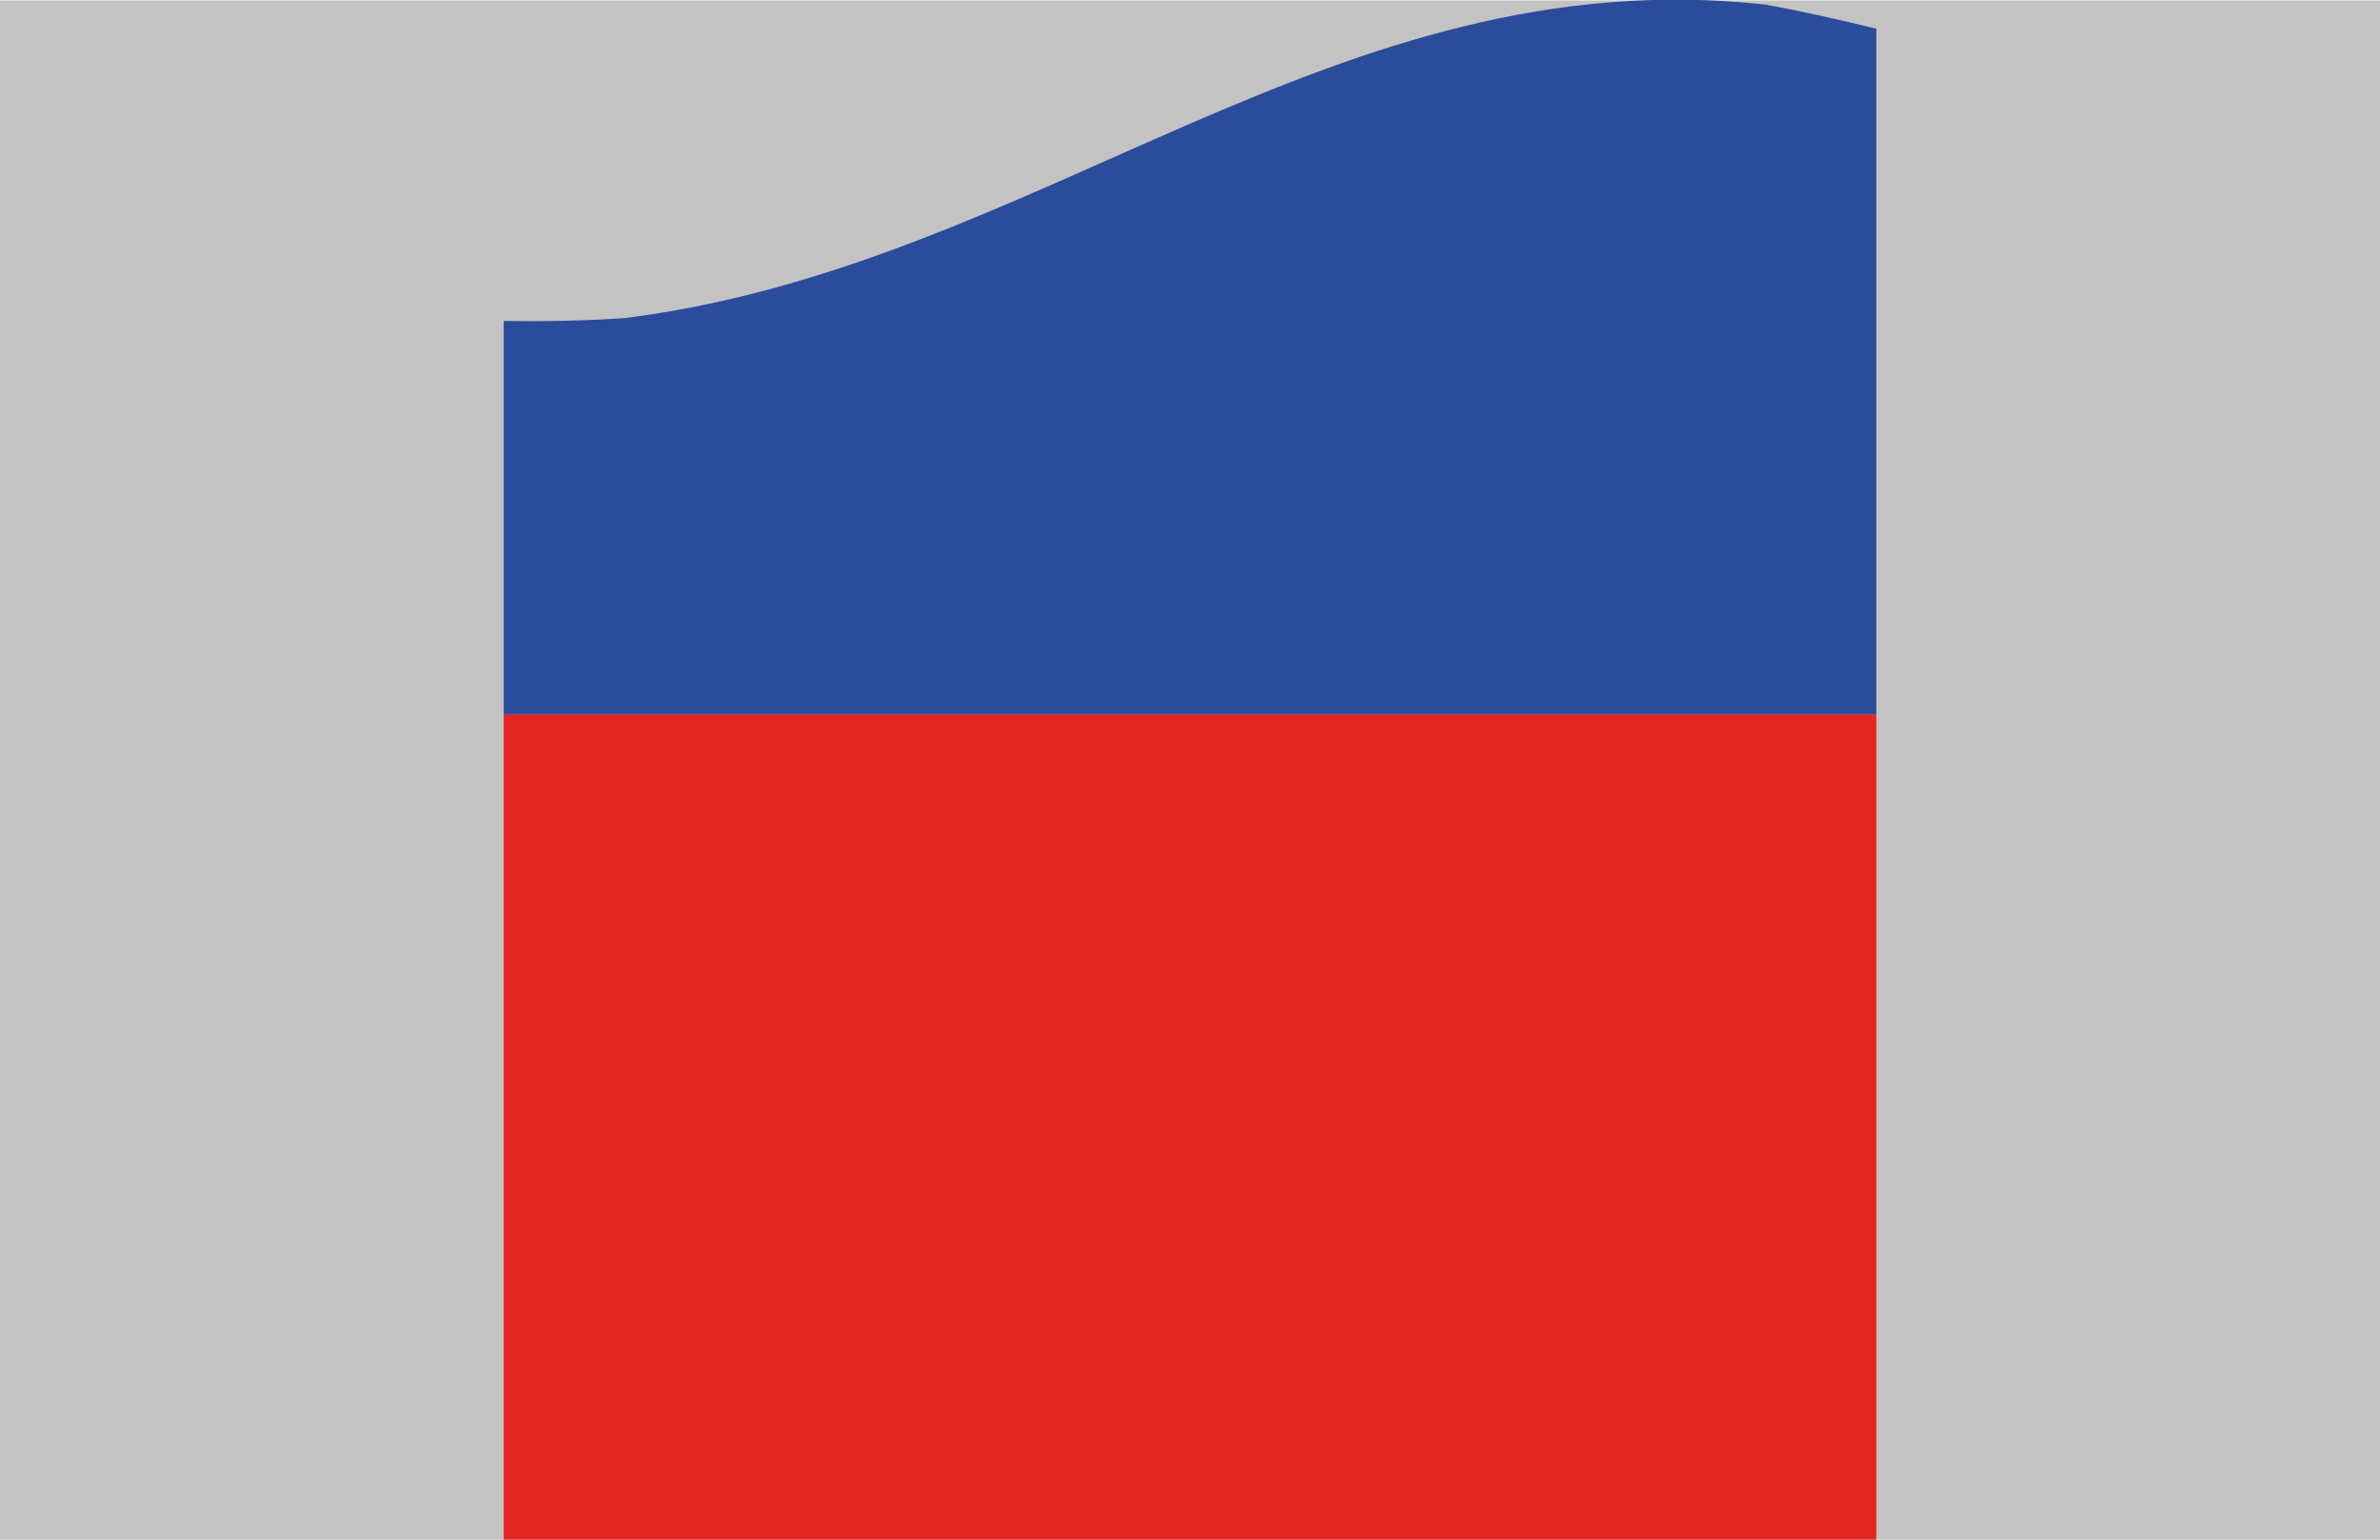 <?xml version="1.0" encoding="utf-8"?>
<!-- Generator: Adobe Illustrator 16.0.0, SVG Export Plug-In . SVG Version: 6.00 Build 0)  -->
<!DOCTYPE svg PUBLIC "-//W3C//DTD SVG 1.1//EN" "http://www.w3.org/Graphics/SVG/1.1/DTD/svg11.dtd">
<svg version="1.1" id="Layer_1" xmlns="http://www.w3.org/2000/svg" xmlns:xlink="http://www.w3.org/1999/xlink" x="0px" y="0px"
	 width="1224px" height="792px" viewBox="0 0 1224 792" enable-background="new 0 0 1224 792" xml:space="preserve">
<rect y="0.241" fill="#C3C3C3" width="1224" height="791.759"/>
<g>
	<path fill="#2B4B9B" d="M964.955,14.766c-19.51-4.778-38.563-9.047-56.991-12.4c-221.244-24.39-373.386,134.44-586.638,161.255
		c-20.866,1.443-41.608,1.774-62.281,1.487v202.454h705.91V14.766z"/>
	<rect x="259.045" y="367.562" fill="#E52620" width="705.91" height="424.609"/>
</g>
</svg>
